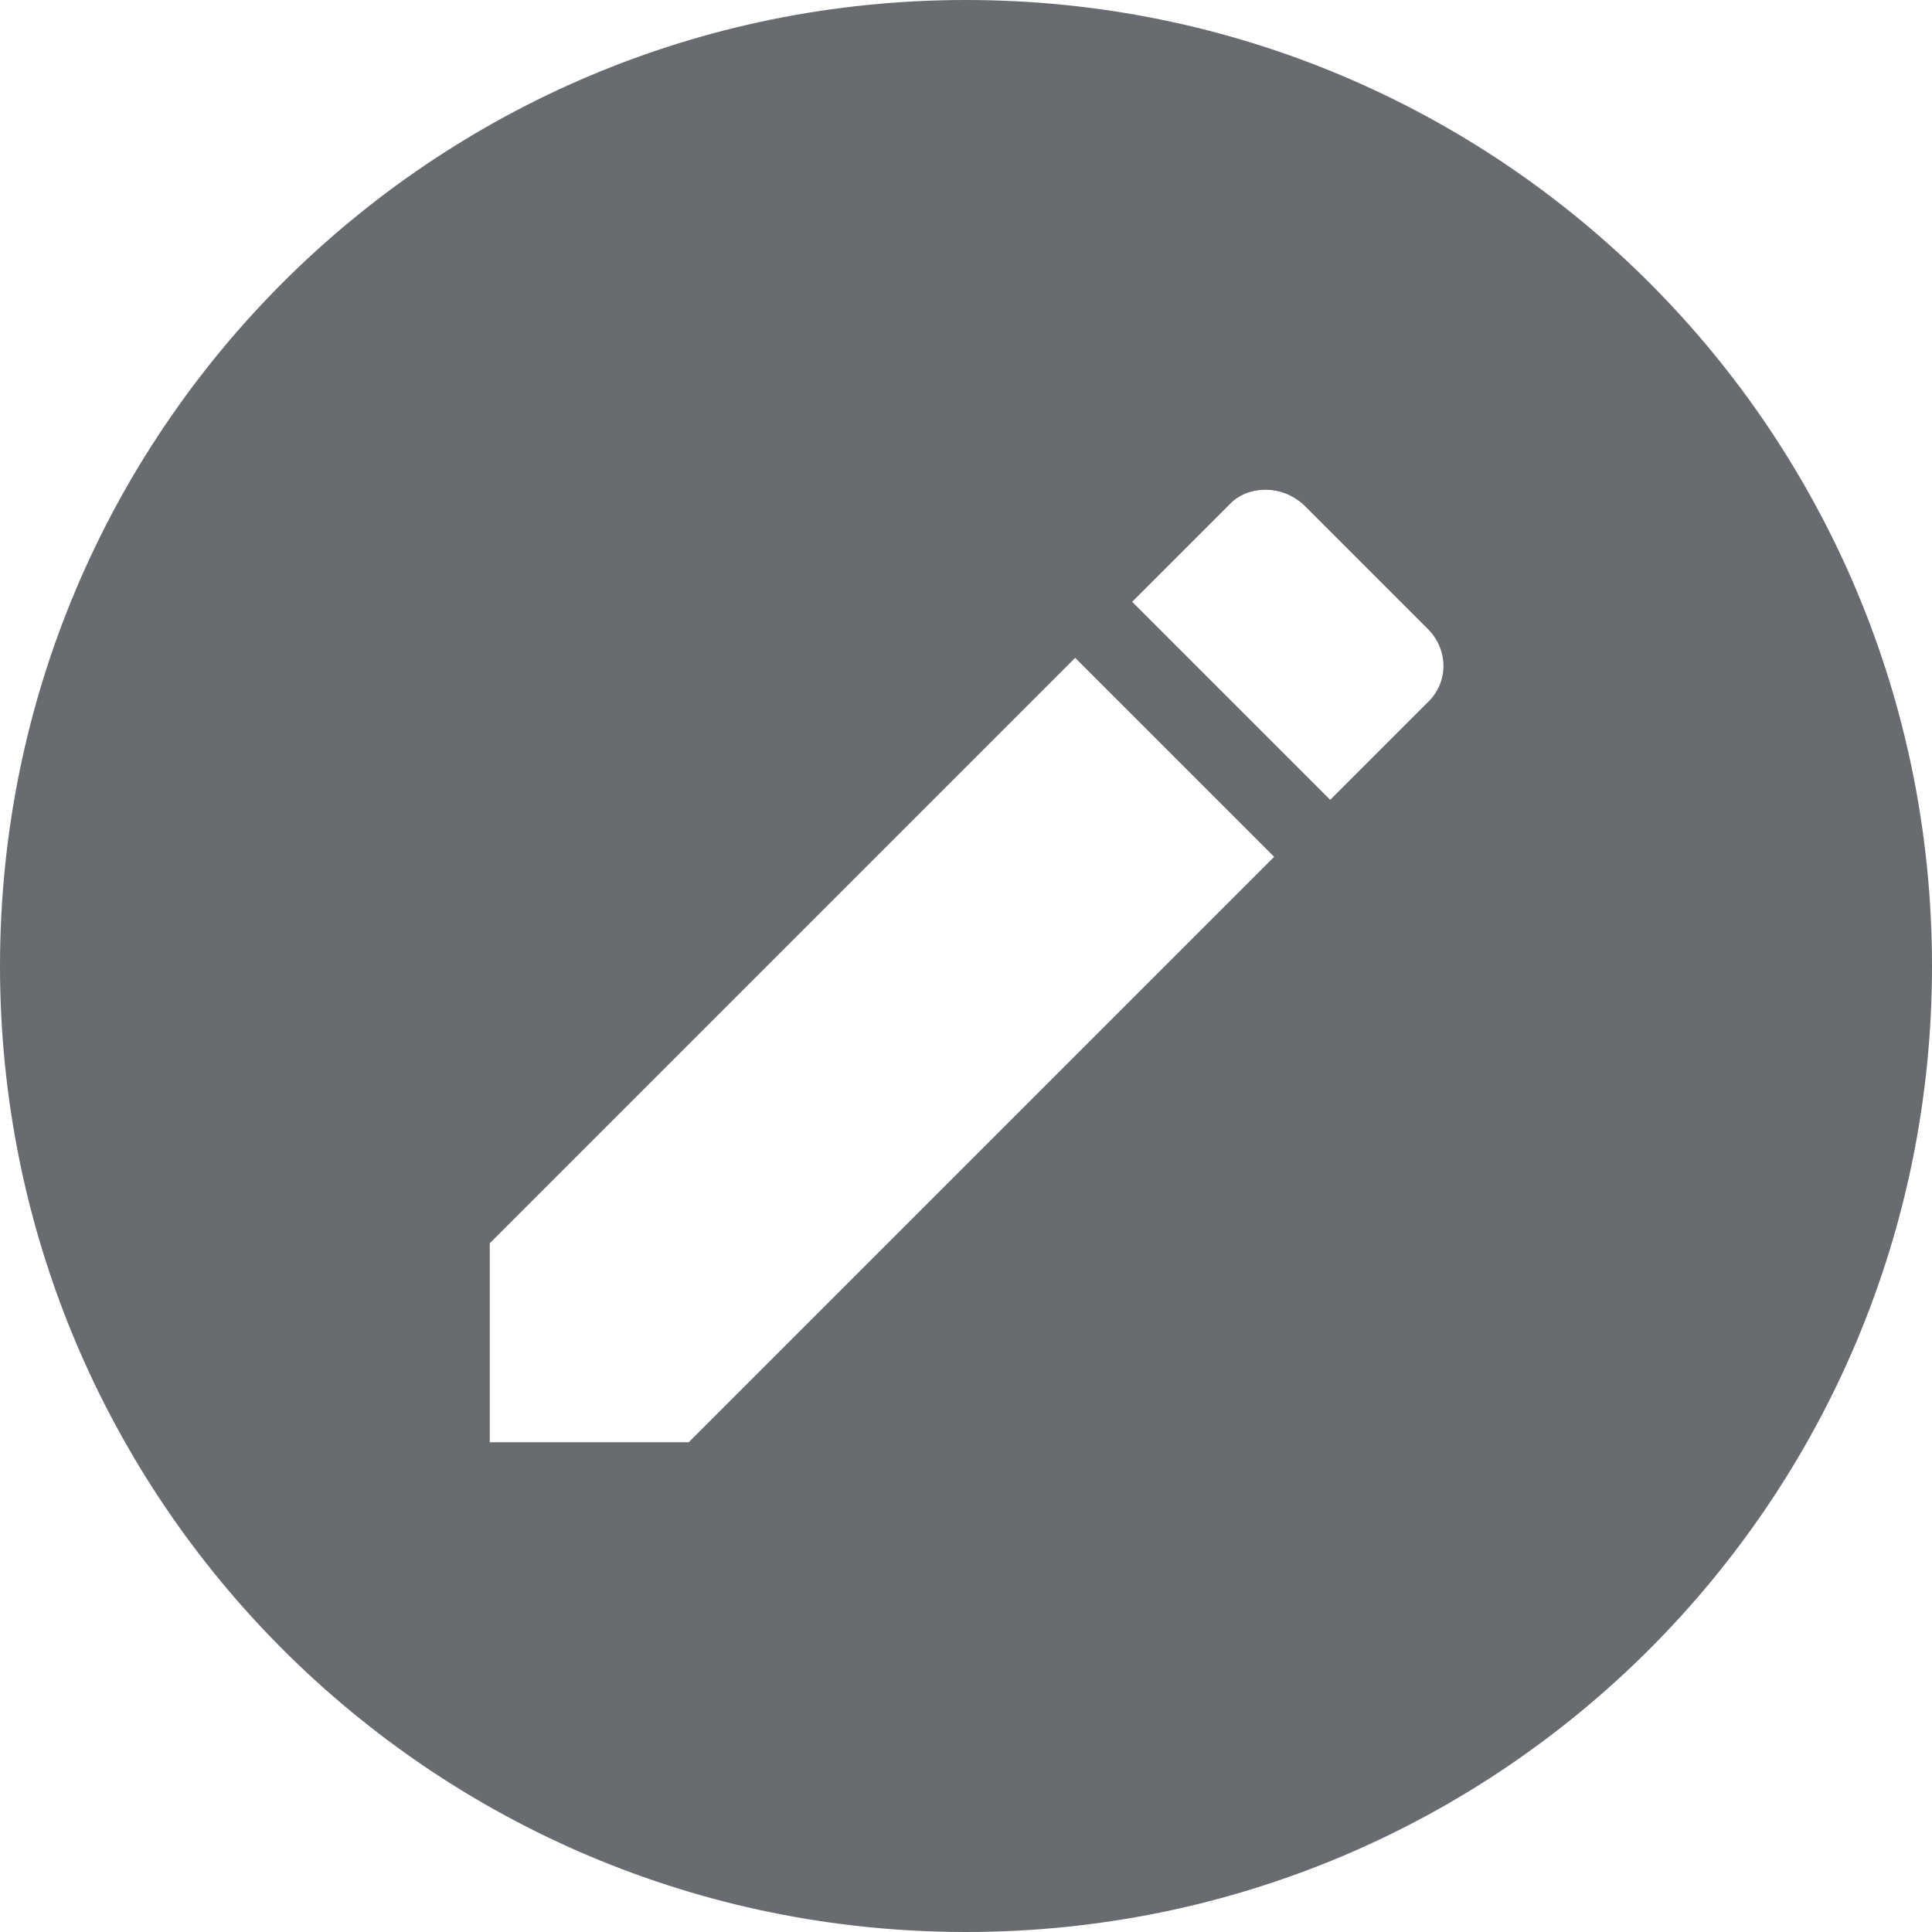<svg width="18" height="18" viewBox="0 0 10 10" fill="none" xmlns="http://www.w3.org/2000/svg">
<path d="M5 0C2.235 0 0 2.235 0 5C0 7.765 2.235 10 5 10C7.765 10 10 7.765 10 5C10 2.235 7.765 0 5 0ZM6.55 2.535C6.62 2.535 6.69 2.56 6.75 2.615L7.385 3.25C7.5 3.36 7.5 3.535 7.385 3.64L6.885 4.14L5.86 3.115L6.36 2.615C6.41 2.56 6.48 2.535 6.55 2.535ZM5.565 3.405L6.595 4.435L3.565 7.465H2.535V6.435L5.565 3.405Z" fill="#686B6F"/>
</svg>
